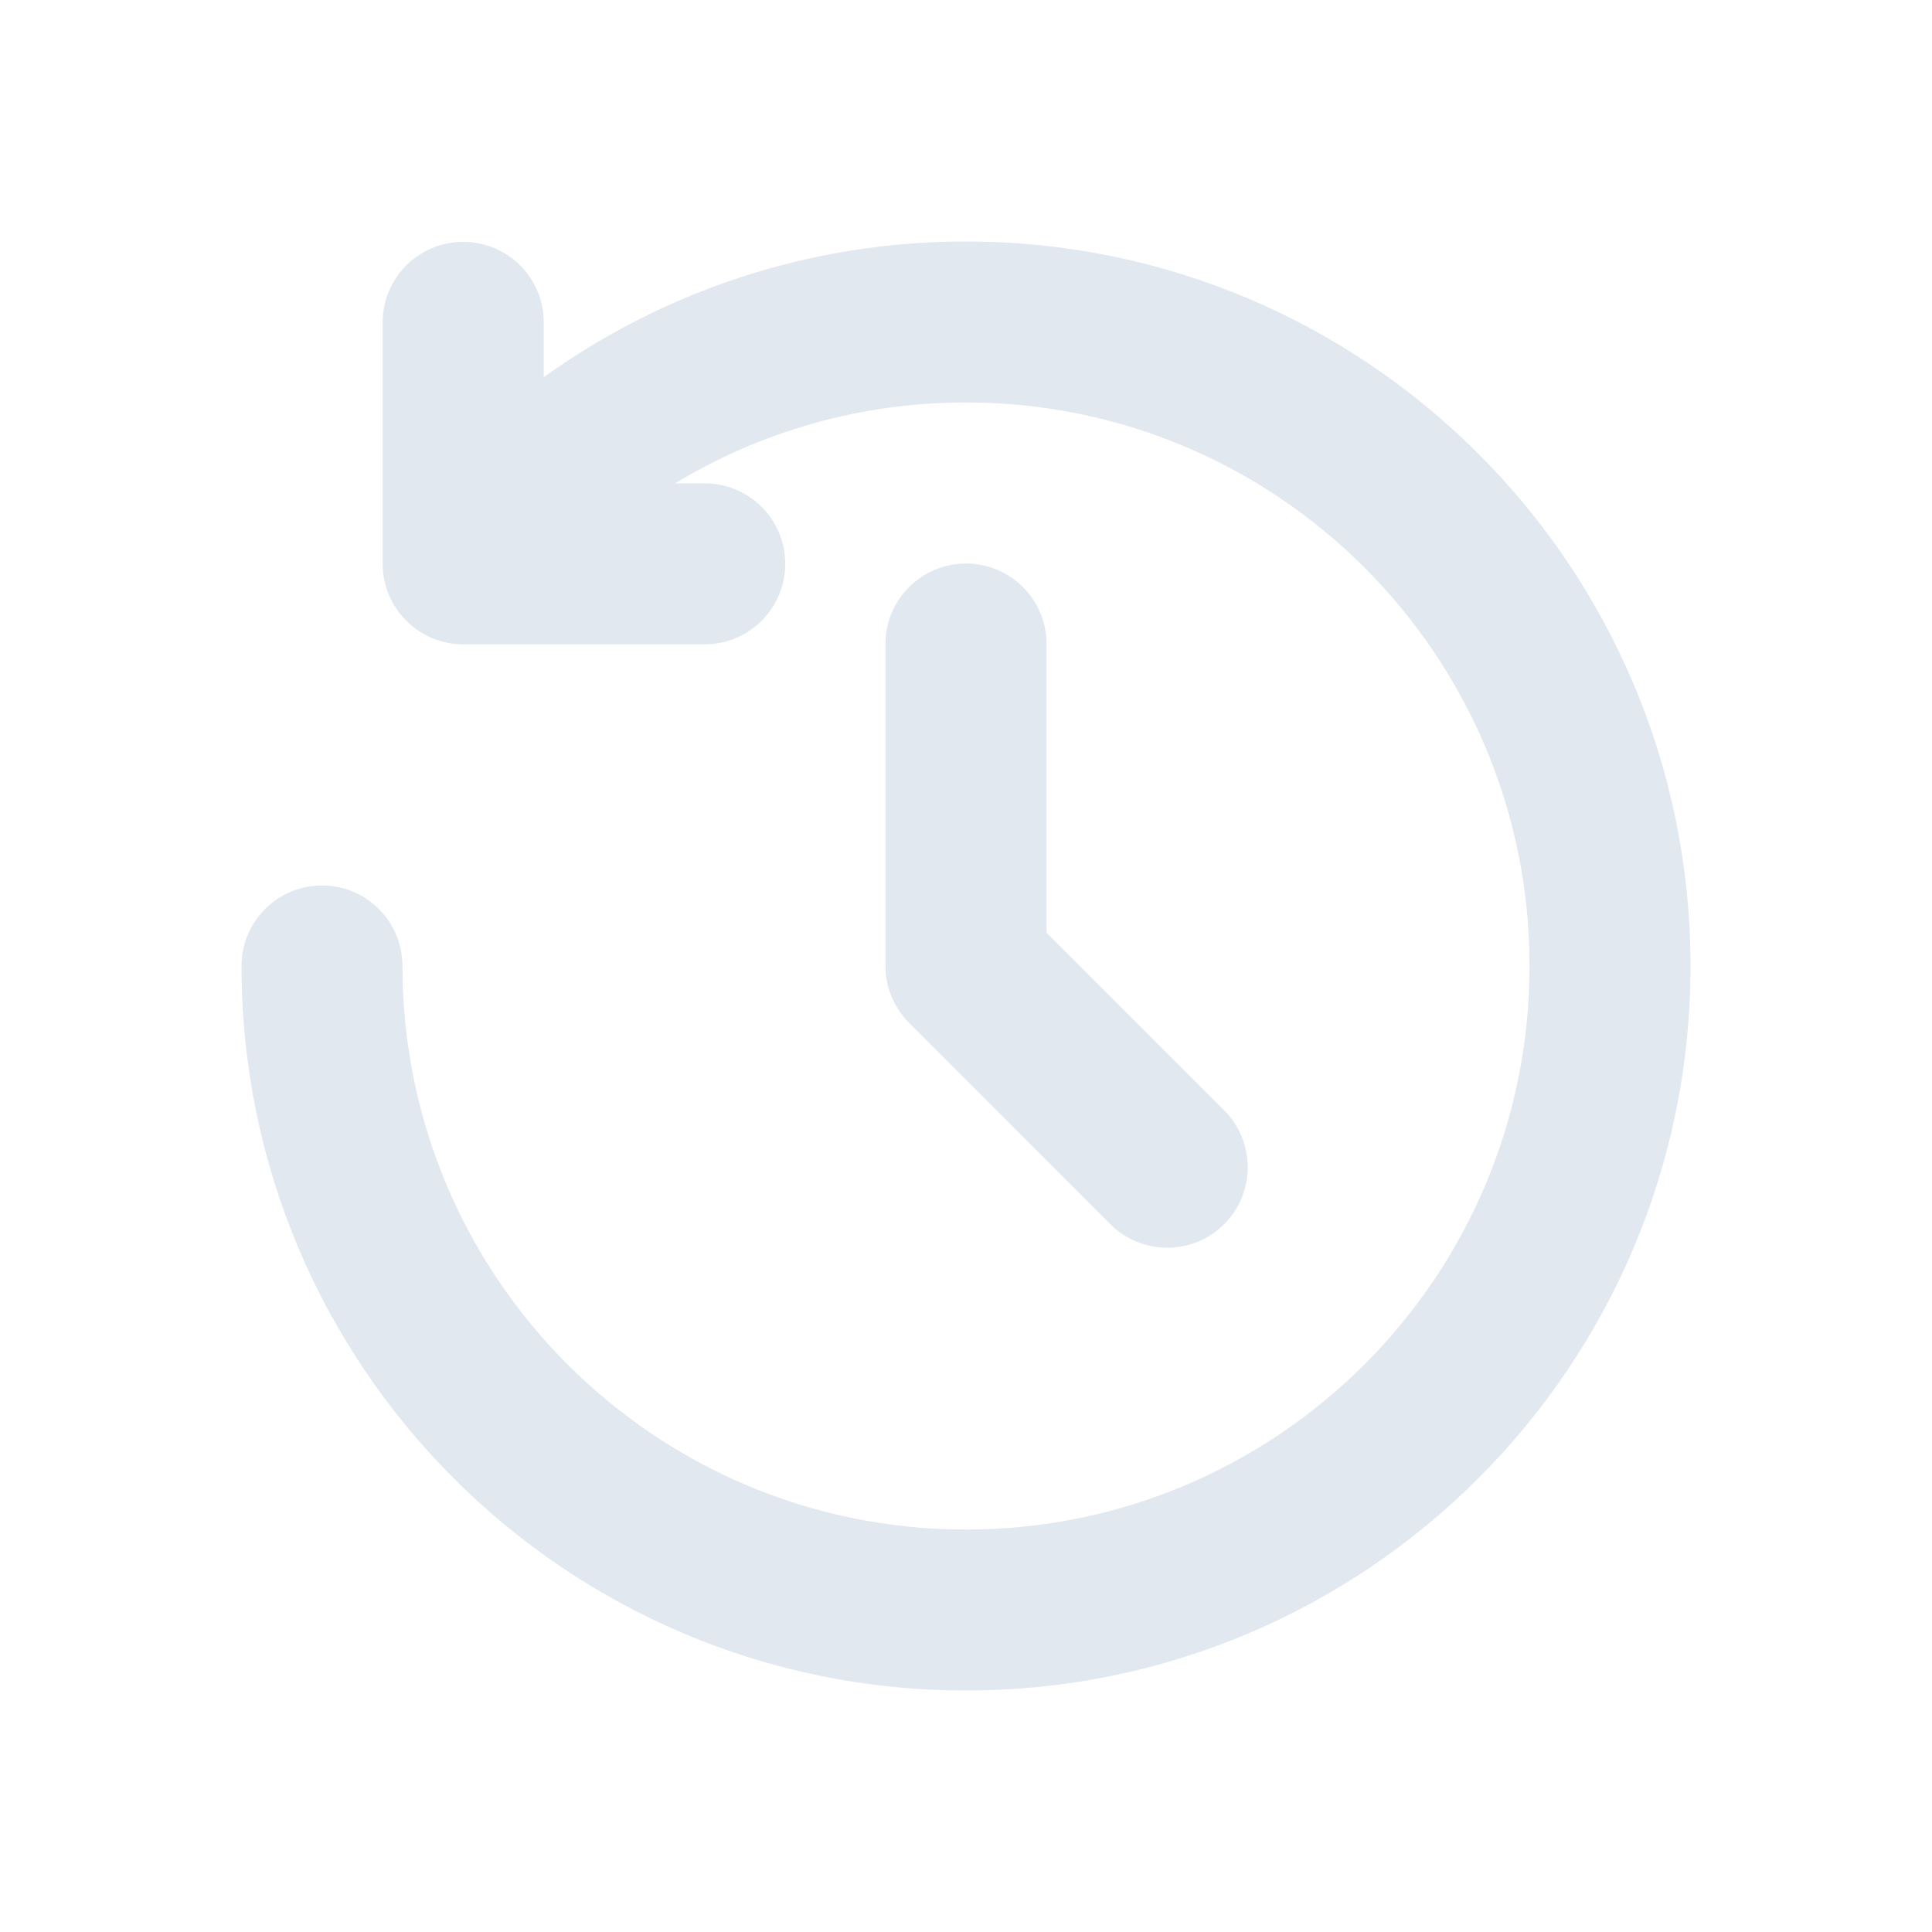 <svg width="16" height="16" viewBox="0 0 16 16" fill="none" xmlns="http://www.w3.org/2000/svg">
<path fill-rule="evenodd" clip-rule="evenodd" d="M4.503 3.124C5.487 2.417 6.695 2 8 2C11.314 2 14 4.686 14 8C14 11.314 11.314 14 8 14C4.686 14 2 11.314 2 8C2 7.632 2.298 7.333 2.667 7.333C3.035 7.333 3.333 7.632 3.333 8C3.333 10.577 5.423 12.667 8 12.667C10.577 12.667 12.667 10.577 12.667 8C12.667 5.423 10.577 3.333 8 3.333C7.118 3.333 6.294 3.578 5.59 4.003H5.836C6.204 4.003 6.503 4.301 6.503 4.669C6.503 5.037 6.204 5.336 5.836 5.336H3.836C3.468 5.336 3.169 5.037 3.169 4.669V2.669C3.169 2.301 3.468 2.003 3.836 2.003C4.204 2.003 4.503 2.301 4.503 2.669V3.124ZM8 4.667C8.368 4.667 8.667 4.965 8.667 5.333V7.724L10.138 9.195C10.398 9.456 10.398 9.878 10.138 10.138C9.878 10.398 9.456 10.398 9.195 10.138L7.529 8.471C7.404 8.346 7.333 8.177 7.333 8V5.333C7.333 4.965 7.632 4.667 8 4.667Z" fill="#E2E8F0"/>
</svg>
